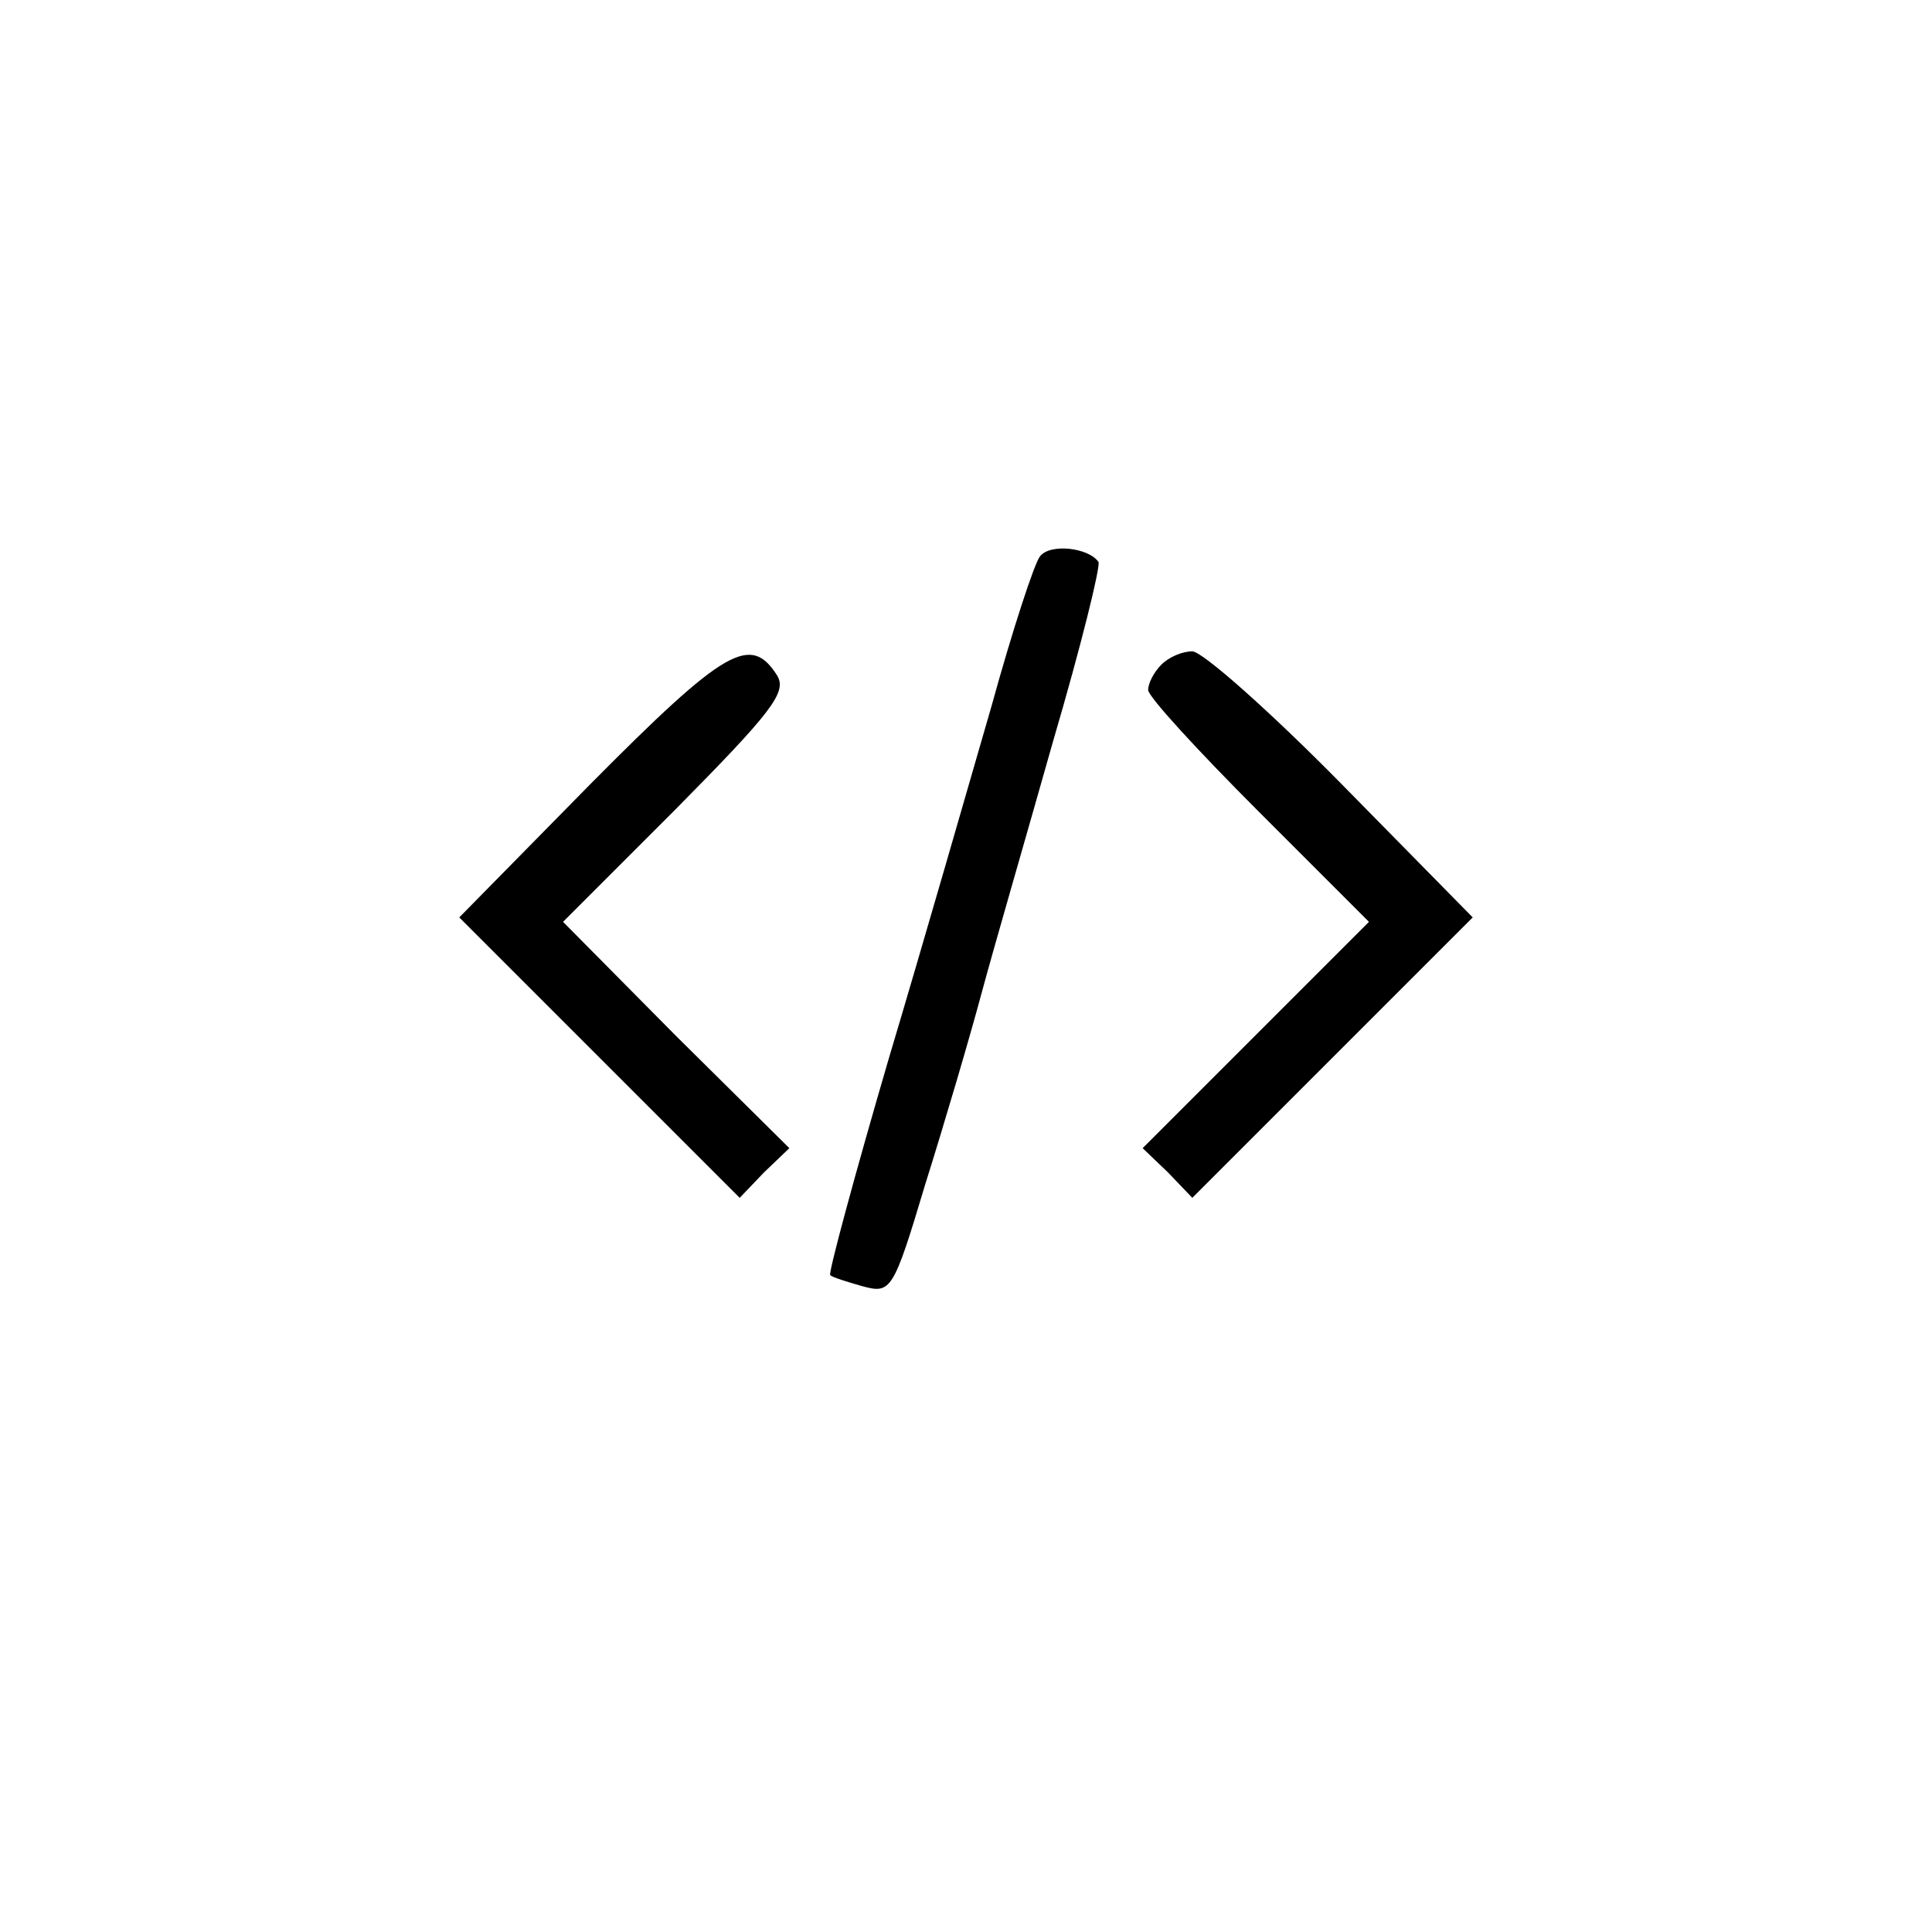<?xml version="1.0" standalone="no"?>
<!DOCTYPE svg PUBLIC "-//W3C//DTD SVG 20010904//EN"
 "http://www.w3.org/TR/2001/REC-SVG-20010904/DTD/svg10.dtd">
<svg version="1.0" xmlns="http://www.w3.org/2000/svg"
 width="175pt" height="175pt" viewBox="0 0 175 175"
 preserveAspectRatio="xMidYMid meet">

<g transform="translate(0,175) scale(0.1,-0.1)"
fill="#000000" stroke="none">
<path d="M942 1246 c-5 -6 -25 -67 -44 -136 -20 -69 -61 -212 -93 -319 -31
-106 -55 -195 -53 -196 2 -2 15 -6 29 -10 26 -7 28 -5 57 92 17 54 40 132 51
173 11 41 41 144 65 229 25 85 43 158 41 162 -9 13 -44 17 -53 5z"/>
<path d="M535 1040 l-119 -121 127 -127 127 -127 22 23 23 22 -103 102 -102
103 102 102 c87 88 101 106 92 121 -24 38 -47 25 -169 -98z"/>
<path d="M1052 1148 c-7 -7 -12 -17 -12 -23 0 -6 45 -55 100 -110 l100 -100
-102 -102 -103 -103 23 -22 22 -23 127 127 127 127 -119 121 c-65 66 -126 120
-135 120 -9 0 -21 -5 -28 -12z"/>
</g>
</svg>

